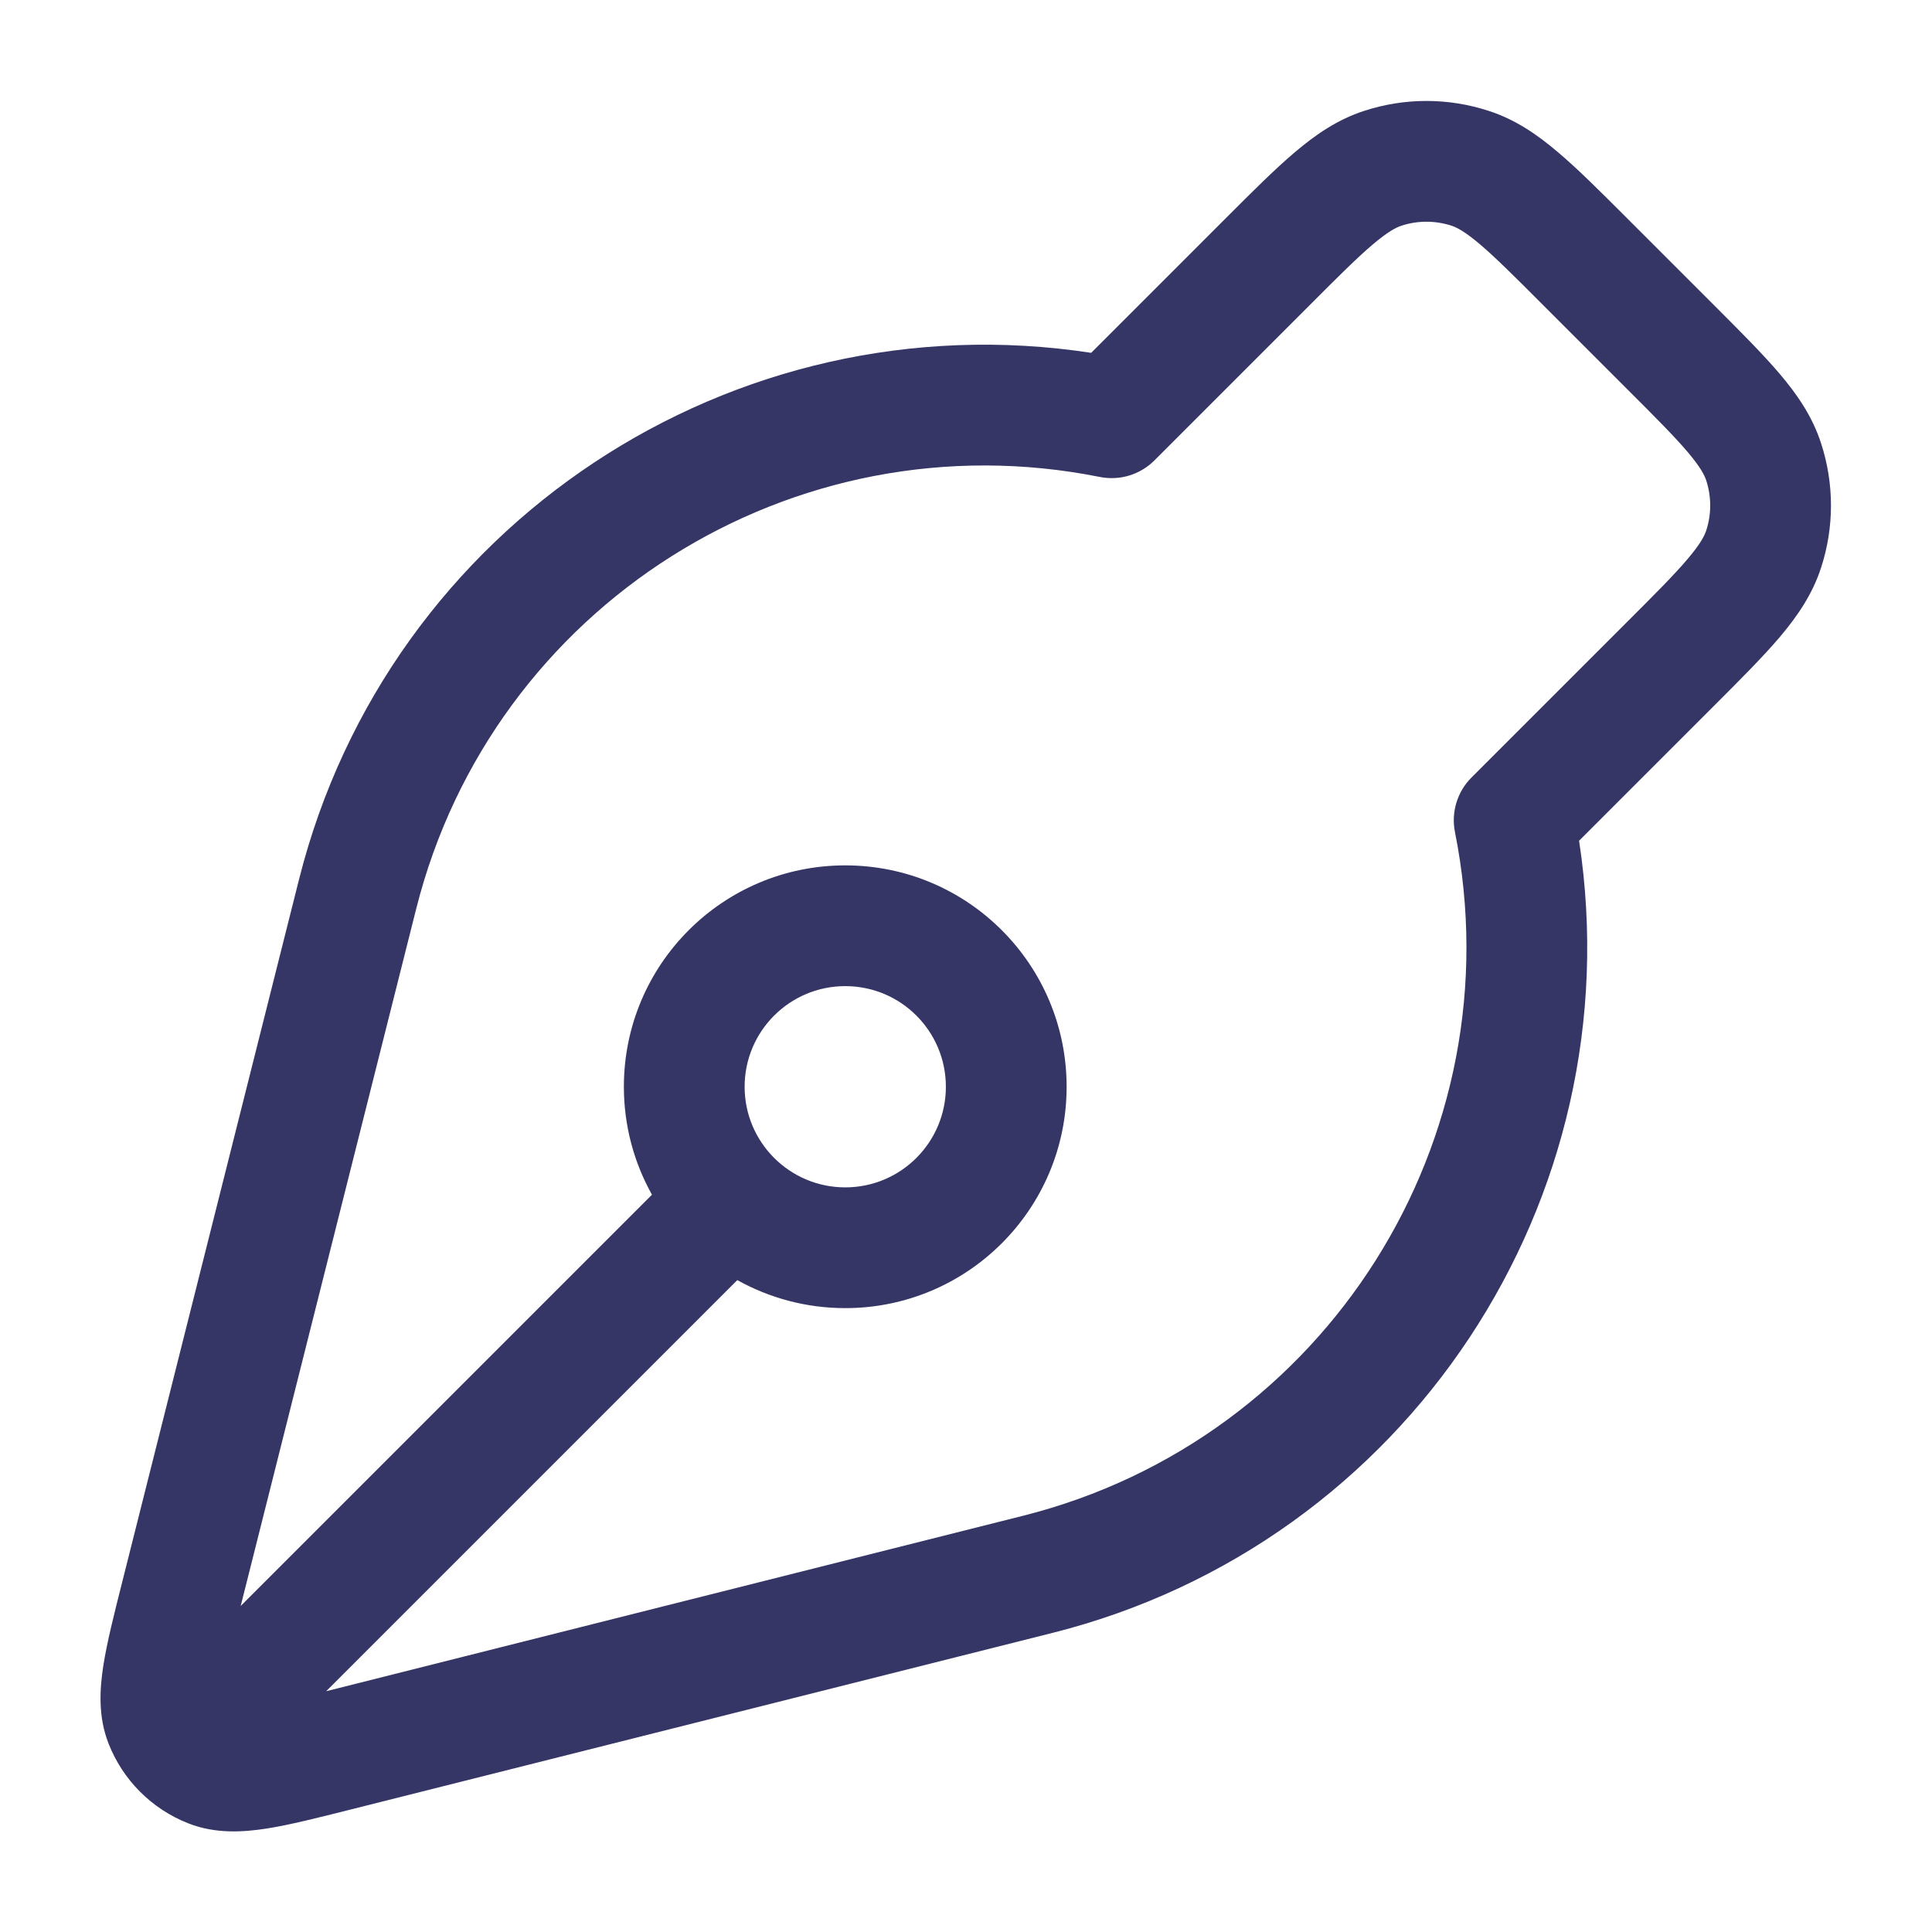 <svg width="24" height="24" viewBox="0 0 24 24" fill="none" xmlns="http://www.w3.org/2000/svg">
<path fill-rule="evenodd" clip-rule="evenodd" d="M16.947 1.377C17.449 1.213 17.99 1.213 18.492 1.377C18.824 1.484 19.097 1.672 19.355 1.892C19.602 2.101 19.88 2.379 20.209 2.708L21.291 3.79C21.62 4.119 21.898 4.397 22.108 4.644C22.327 4.902 22.515 5.175 22.622 5.507C22.786 6.009 22.786 6.55 22.622 7.052C22.515 7.383 22.327 7.656 22.108 7.915C21.898 8.162 21.62 8.44 21.291 8.769L19.616 10.444C20.296 14.895 17.485 19.174 13.076 20.284L4.346 22.481C3.946 22.582 3.597 22.67 3.311 22.715C3.021 22.76 2.678 22.783 2.341 22.651C1.886 22.473 1.526 22.113 1.348 21.658C1.216 21.321 1.239 20.979 1.284 20.688C1.329 20.402 1.417 20.053 1.518 19.653L3.715 10.923C4.825 6.514 9.104 3.703 13.555 4.383L15.23 2.708C15.559 2.379 15.837 2.101 16.084 1.892C16.343 1.672 16.616 1.484 16.947 1.377ZM18.029 2.803C17.828 2.738 17.612 2.738 17.411 2.803C17.343 2.825 17.243 2.876 17.055 3.035C16.86 3.2 16.625 3.434 16.27 3.79L14.34 5.72C14.163 5.897 13.909 5.974 13.663 5.925C9.854 5.163 6.118 7.523 5.17 11.29L2.99 19.95L8.099 14.841C7.877 14.444 7.75 13.987 7.75 13.5C7.75 11.981 8.981 10.75 10.5 10.75C12.019 10.75 13.25 11.981 13.25 13.5C13.25 15.019 12.019 16.25 10.5 16.25C10.013 16.25 9.556 16.123 9.159 15.902L4.052 21.009L12.71 18.829C16.476 17.881 18.836 14.145 18.074 10.336C18.025 10.091 18.102 9.836 18.279 9.659L20.209 7.729C20.565 7.374 20.799 7.139 20.964 6.944C21.123 6.757 21.174 6.656 21.196 6.588C21.261 6.388 21.261 6.171 21.196 5.97C21.174 5.902 21.123 5.802 20.964 5.614C20.799 5.42 20.565 5.185 20.209 4.83L19.169 3.79C18.814 3.434 18.579 3.2 18.385 3.035C18.197 2.876 18.097 2.825 18.029 2.803ZM10.5 12.25C9.81 12.25 9.25 12.81 9.25 13.5C9.25 14.19 9.81 14.75 10.5 14.75C11.191 14.75 11.75 14.19 11.75 13.5C11.75 12.81 11.191 12.25 10.5 12.25Z" fill="#353566"/>
</svg>
